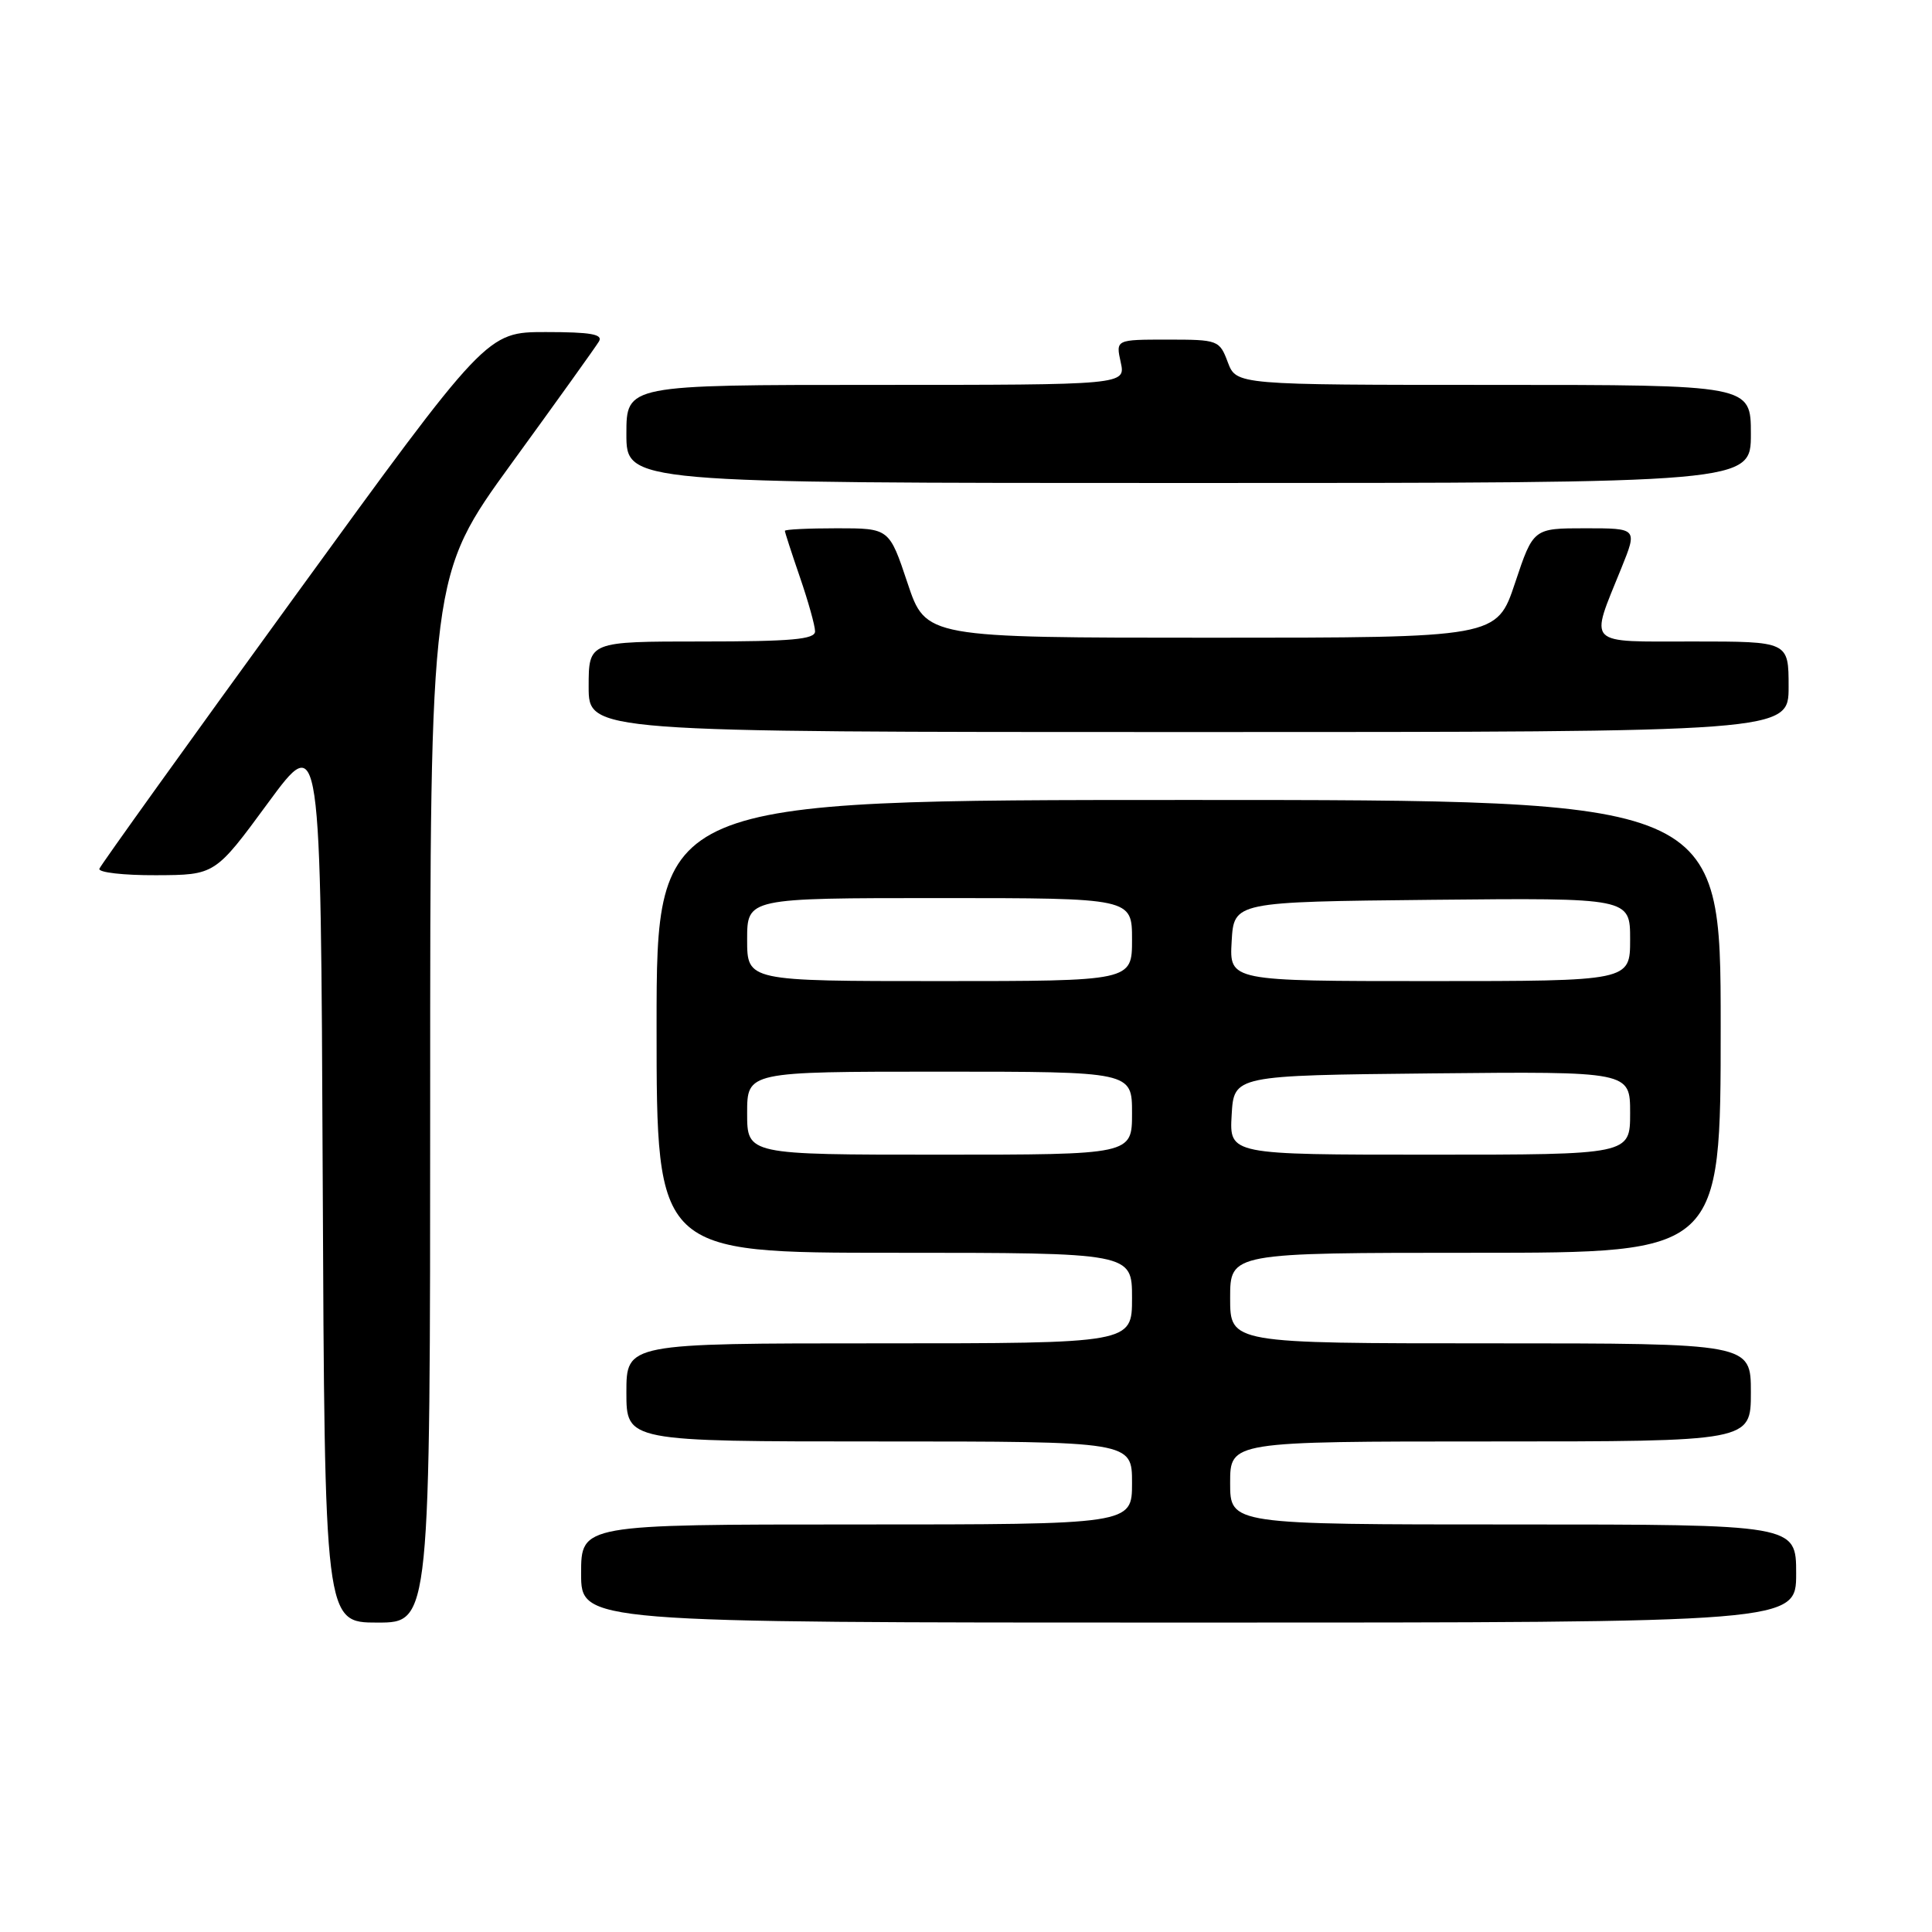 <?xml version="1.0" encoding="UTF-8" standalone="no"?>
<!DOCTYPE svg PUBLIC "-//W3C//DTD SVG 1.1//EN" "http://www.w3.org/Graphics/SVG/1.1/DTD/svg11.dtd" >
<svg xmlns="http://www.w3.org/2000/svg" xmlns:xlink="http://www.w3.org/1999/xlink" version="1.1" viewBox="0 0 256 256">
 <g >
 <path fill="currentColor"
d=" M 57.00 145.63 C 57.00 76.26 57.00 76.26 67.80 61.38 C 73.75 53.20 78.95 45.94 79.36 45.25 C 79.94 44.29 78.29 44.00 72.31 44.00 C 64.50 44.00 64.50 44.00 39.00 79.11 C 24.97 98.42 13.35 114.62 13.17 115.11 C 12.98 115.60 16.36 115.99 20.67 115.97 C 28.50 115.94 28.50 115.94 35.50 106.41 C 42.50 96.88 42.50 96.88 42.76 155.94 C 43.02 215.00 43.02 215.00 50.01 215.00 C 57.00 215.00 57.00 215.00 57.00 145.63 Z  M 238.00 208.50 C 238.00 202.00 238.00 202.00 200.50 202.00 C 163.00 202.00 163.00 202.00 163.00 196.50 C 163.00 191.00 163.00 191.00 197.50 191.00 C 232.00 191.00 232.00 191.00 232.00 184.50 C 232.00 178.00 232.00 178.00 197.50 178.00 C 163.00 178.00 163.00 178.00 163.00 172.00 C 163.00 166.00 163.00 166.00 195.50 166.00 C 228.00 166.00 228.00 166.00 228.00 136.00 C 228.00 106.00 228.00 106.00 157.50 106.00 C 87.00 106.00 87.00 106.00 87.00 136.00 C 87.00 166.00 87.00 166.00 118.50 166.00 C 150.00 166.00 150.00 166.00 150.00 172.00 C 150.00 178.00 150.00 178.00 116.50 178.00 C 83.00 178.00 83.00 178.00 83.00 184.50 C 83.00 191.00 83.00 191.00 116.50 191.00 C 150.00 191.00 150.00 191.00 150.00 196.50 C 150.00 202.00 150.00 202.00 113.50 202.00 C 77.00 202.00 77.00 202.00 77.00 208.50 C 77.00 215.00 77.00 215.00 157.50 215.00 C 238.00 215.00 238.00 215.00 238.00 208.50 Z  M 237.00 91.00 C 237.00 85.00 237.00 85.00 224.38 85.00 C 209.95 85.00 210.63 85.69 214.85 75.25 C 216.97 70.00 216.97 70.00 210.07 70.00 C 203.17 70.00 203.17 70.00 200.75 77.25 C 198.33 84.50 198.33 84.50 160.50 84.50 C 122.67 84.50 122.67 84.50 120.25 77.25 C 117.83 70.00 117.83 70.00 110.92 70.00 C 107.11 70.00 104.00 70.15 104.00 70.34 C 104.00 70.53 104.90 73.30 106.00 76.50 C 107.10 79.70 108.00 82.92 108.00 83.66 C 108.00 84.72 104.89 85.00 93.00 85.00 C 78.00 85.00 78.00 85.00 78.00 91.00 C 78.00 97.00 78.00 97.00 157.50 97.00 C 237.00 97.00 237.00 97.00 237.00 91.00 Z  M 232.00 57.50 C 232.00 51.00 232.00 51.00 197.91 51.00 C 163.83 51.00 163.83 51.00 162.69 48.00 C 161.59 45.07 161.41 45.00 154.70 45.00 C 147.84 45.00 147.84 45.00 148.50 48.00 C 149.16 51.00 149.16 51.00 116.08 51.00 C 83.00 51.00 83.00 51.00 83.00 57.50 C 83.00 64.00 83.00 64.00 157.50 64.00 C 232.00 64.00 232.00 64.00 232.00 57.50 Z  M 99.00 147.50 C 99.00 142.00 99.00 142.00 124.50 142.00 C 150.00 142.00 150.00 142.00 150.00 147.50 C 150.00 153.00 150.00 153.00 124.50 153.00 C 99.00 153.00 99.00 153.00 99.00 147.50 Z  M 163.20 147.75 C 163.50 142.50 163.50 142.50 189.75 142.23 C 216.00 141.97 216.00 141.97 216.00 147.48 C 216.00 153.00 216.00 153.00 189.45 153.00 C 162.90 153.00 162.90 153.00 163.20 147.75 Z  M 99.00 124.50 C 99.00 119.00 99.00 119.00 124.50 119.00 C 150.00 119.00 150.00 119.00 150.00 124.50 C 150.00 130.00 150.00 130.00 124.50 130.00 C 99.00 130.00 99.00 130.00 99.00 124.50 Z  M 163.20 124.75 C 163.50 119.50 163.50 119.50 189.75 119.23 C 216.00 118.97 216.00 118.97 216.00 124.48 C 216.00 130.00 216.00 130.00 189.45 130.00 C 162.90 130.00 162.90 130.00 163.20 124.75 Z "/>
</g>
</svg>